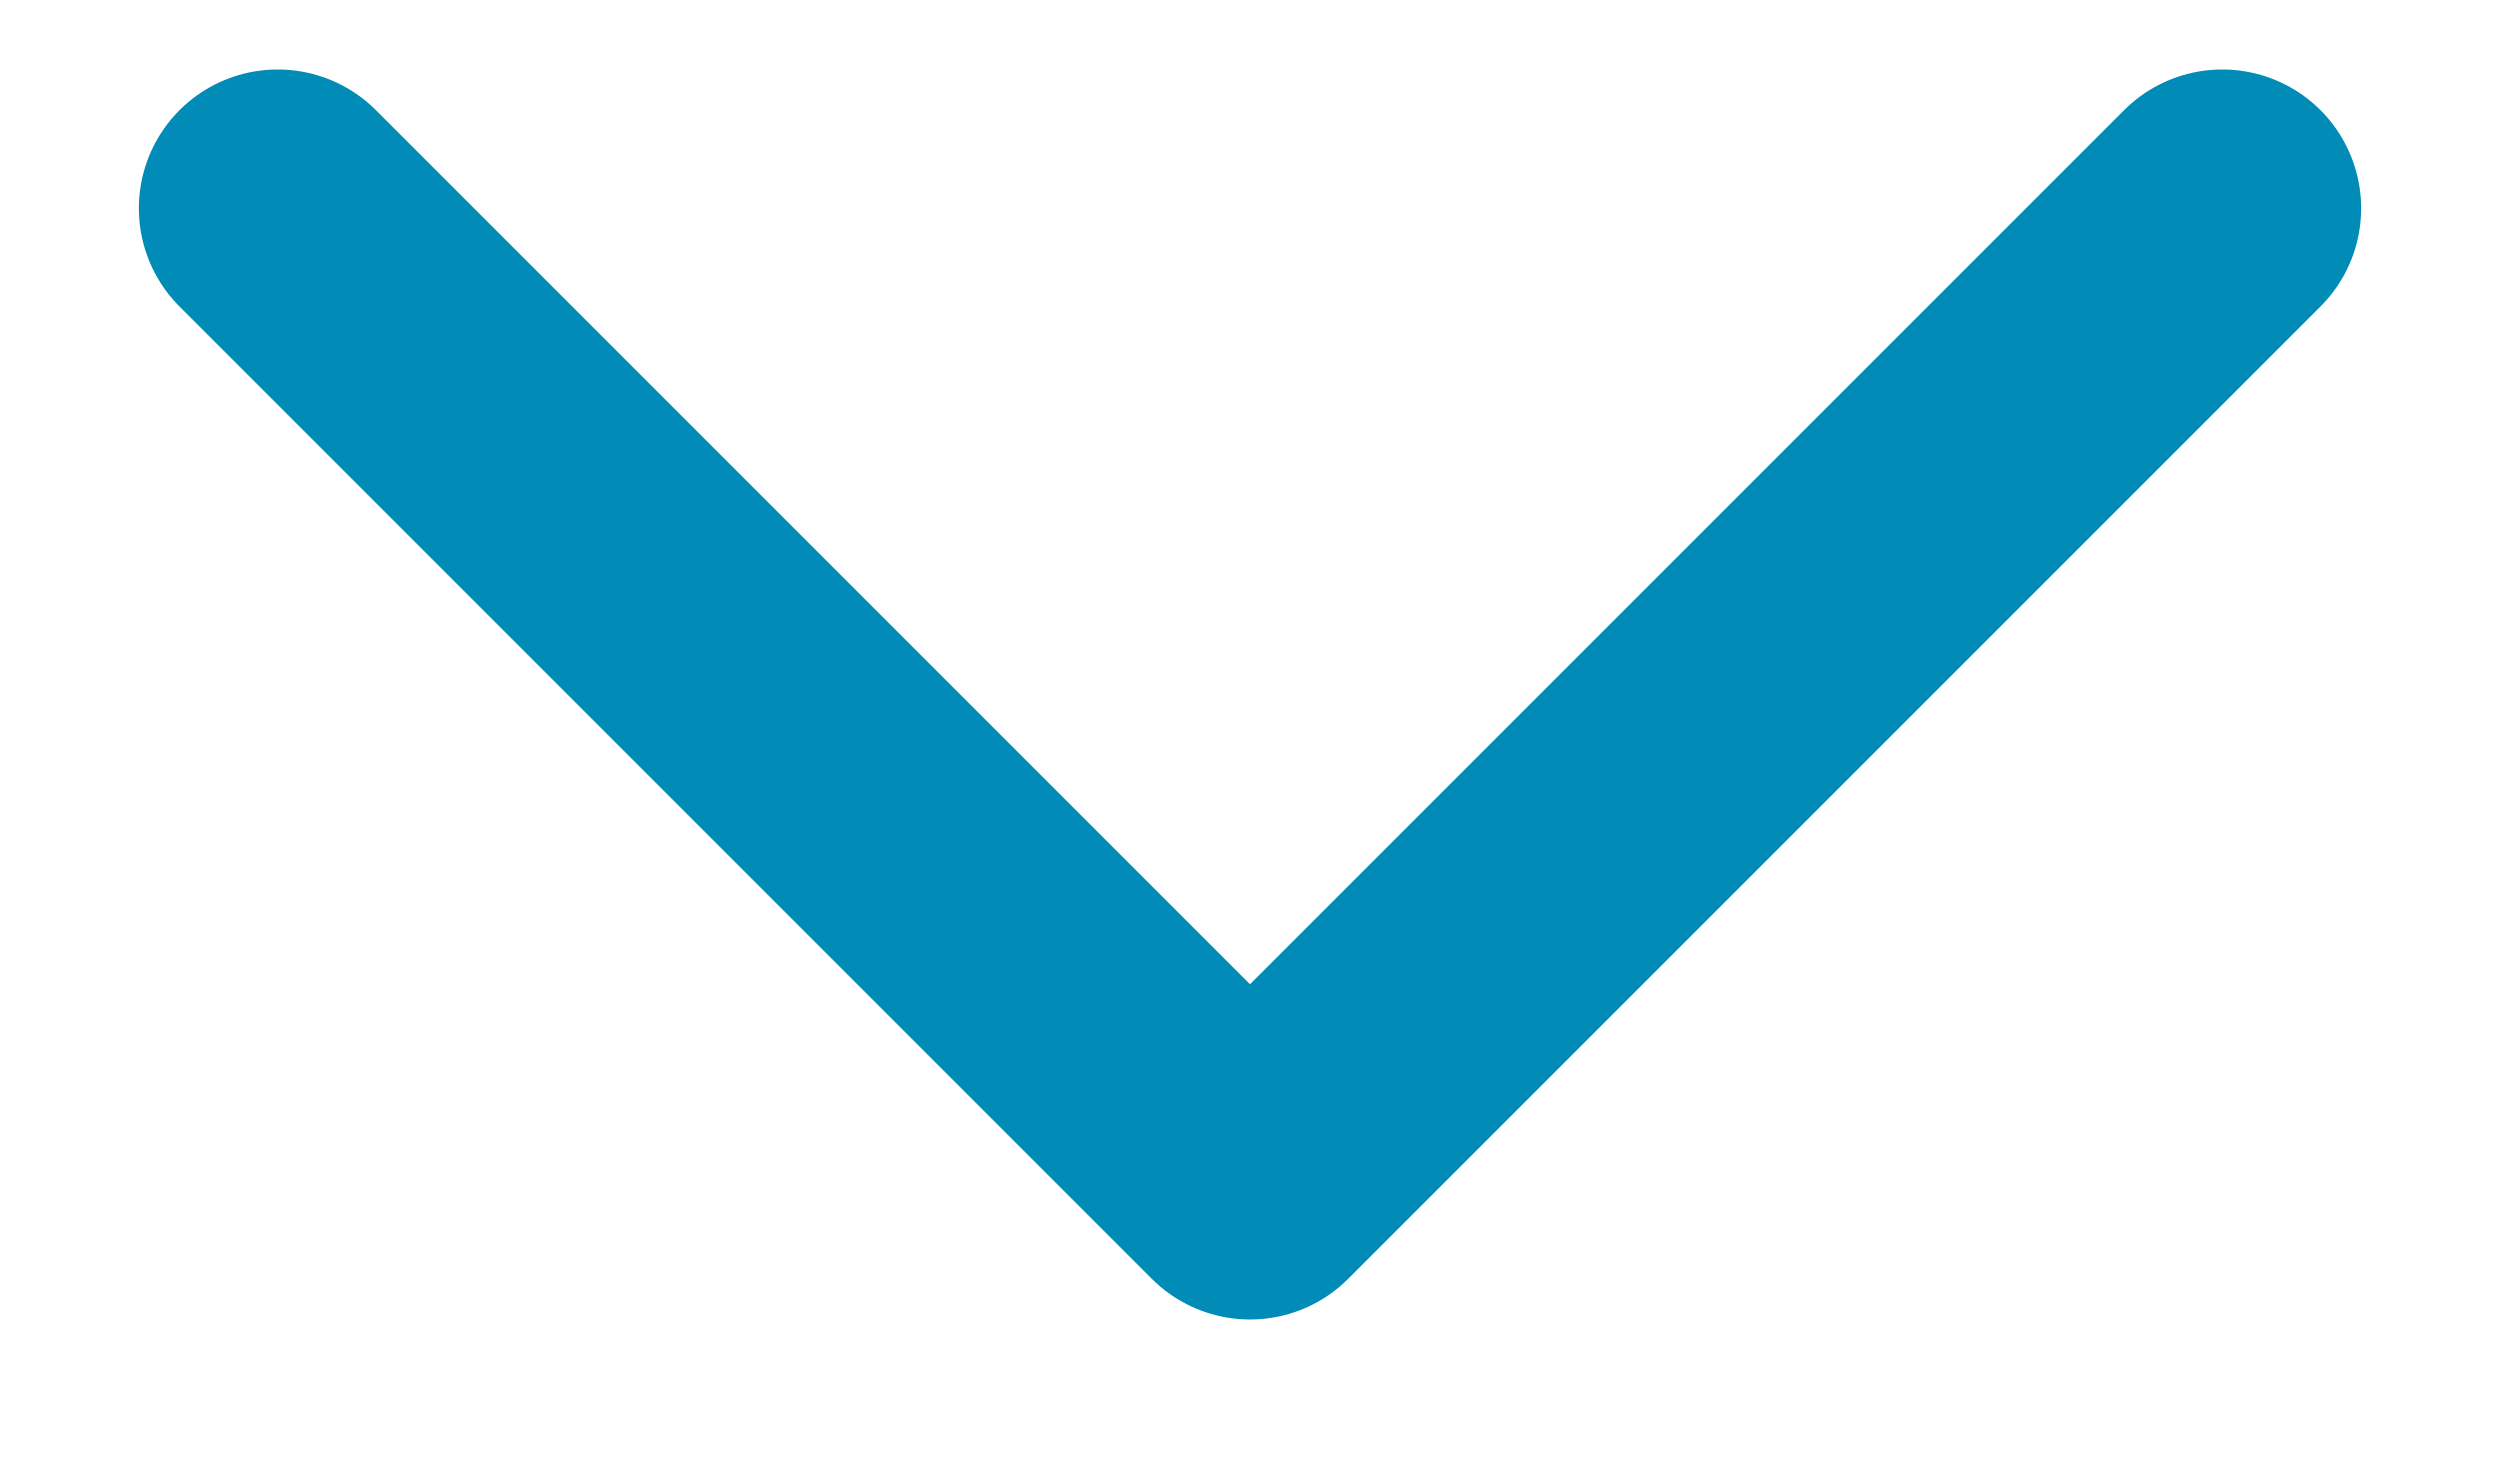 <svg width="12" height="7" viewBox="0 0 12 7" fill="none" xmlns="http://www.w3.org/2000/svg">
<path d="M10.667 1L6 5.667L1.333 1" stroke="#008cb7" stroke-width="1.333" stroke-linecap="round" stroke-linejoin="round"/>
</svg>
